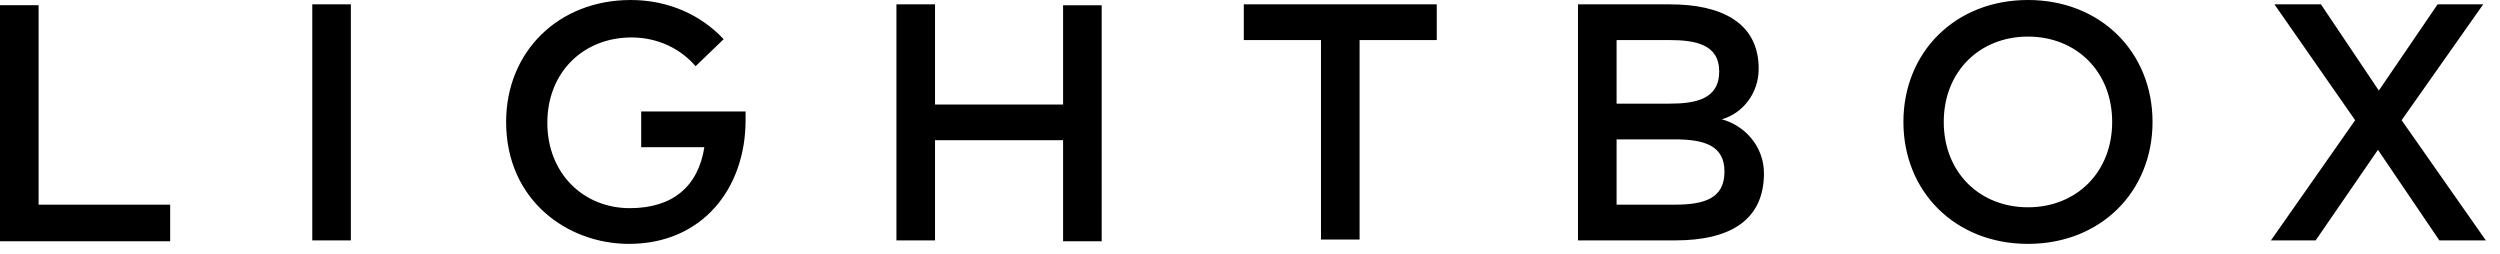 <svg  class="logo logo--lightbox" preserveAspectRatio="xMinYMin slice" xmlns="http://www.w3.org/2000/svg" fill="none" viewBox="0 0 167 17"><path fill="currentColor" d="M165.878.29h-3.046l-3.926 5.76-3.867-5.76h-3.106l5.391 7.74-5.625 8.028h2.988l4.16-6.05 4.102 6.05h3.105l-5.625-8.029 5.449-7.738Zm-30.41 2.154c3.223 0 5.625 2.327 5.625 5.701 0 3.375-2.402 5.702-5.625 5.702-3.222 0-5.625-2.327-5.625-5.702 0-3.374 2.403-5.701 5.625-5.701Zm0-2.444c-4.863 0-8.32 3.49-8.32 8.145 0 4.655 3.457 8.146 8.32 8.146 4.864 0 8.321-3.491 8.321-8.146 0-4.654-3.457-8.145-8.321-8.145Zm-23.964 2.676c1.757 0 3.339.291 3.339 2.095 0 1.862-1.582 2.153-3.339 2.153h-3.516V2.676h3.516Zm.351 6.633c1.992 0 3.34.407 3.34 2.153 0 1.803-1.348 2.21-3.34 2.21h-3.867V9.31h3.867ZM105.41.291v15.767h6.504c3.633 0 5.918-1.338 5.918-4.48 0-1.803-1.289-3.2-2.813-3.607 1.406-.407 2.461-1.746 2.461-3.375 0-3.141-2.578-4.305-5.918-4.305h-6.152Zm-9.492 0H83.086v2.385h5.156V16h2.578V2.676h5.156V.291h-.058ZM62.46.29h-2.578v15.767h2.578v-6.69h8.554v6.748h2.579V.35h-2.579v6.633h-8.554V.29ZM42.129 0c-4.805 0-8.32 3.433-8.32 8.145 0 5.237 4.101 8.146 8.203 8.146 4.922 0 7.793-3.724 7.793-8.262v-.582h-6.973v2.386h4.219c-.41 2.618-2.11 4.072-4.98 4.072-3.106 0-5.509-2.327-5.509-5.701 0-3.375 2.403-5.702 5.625-5.702 1.758 0 3.282.756 4.278 1.92l1.875-1.804C46.816.99 44.648 0 42.129 0ZM23.437.29H20.86v15.768h2.578V.291Zm-12.07 13.383H2.578V.349H0v15.767h11.367v-2.443Z"/></svg>